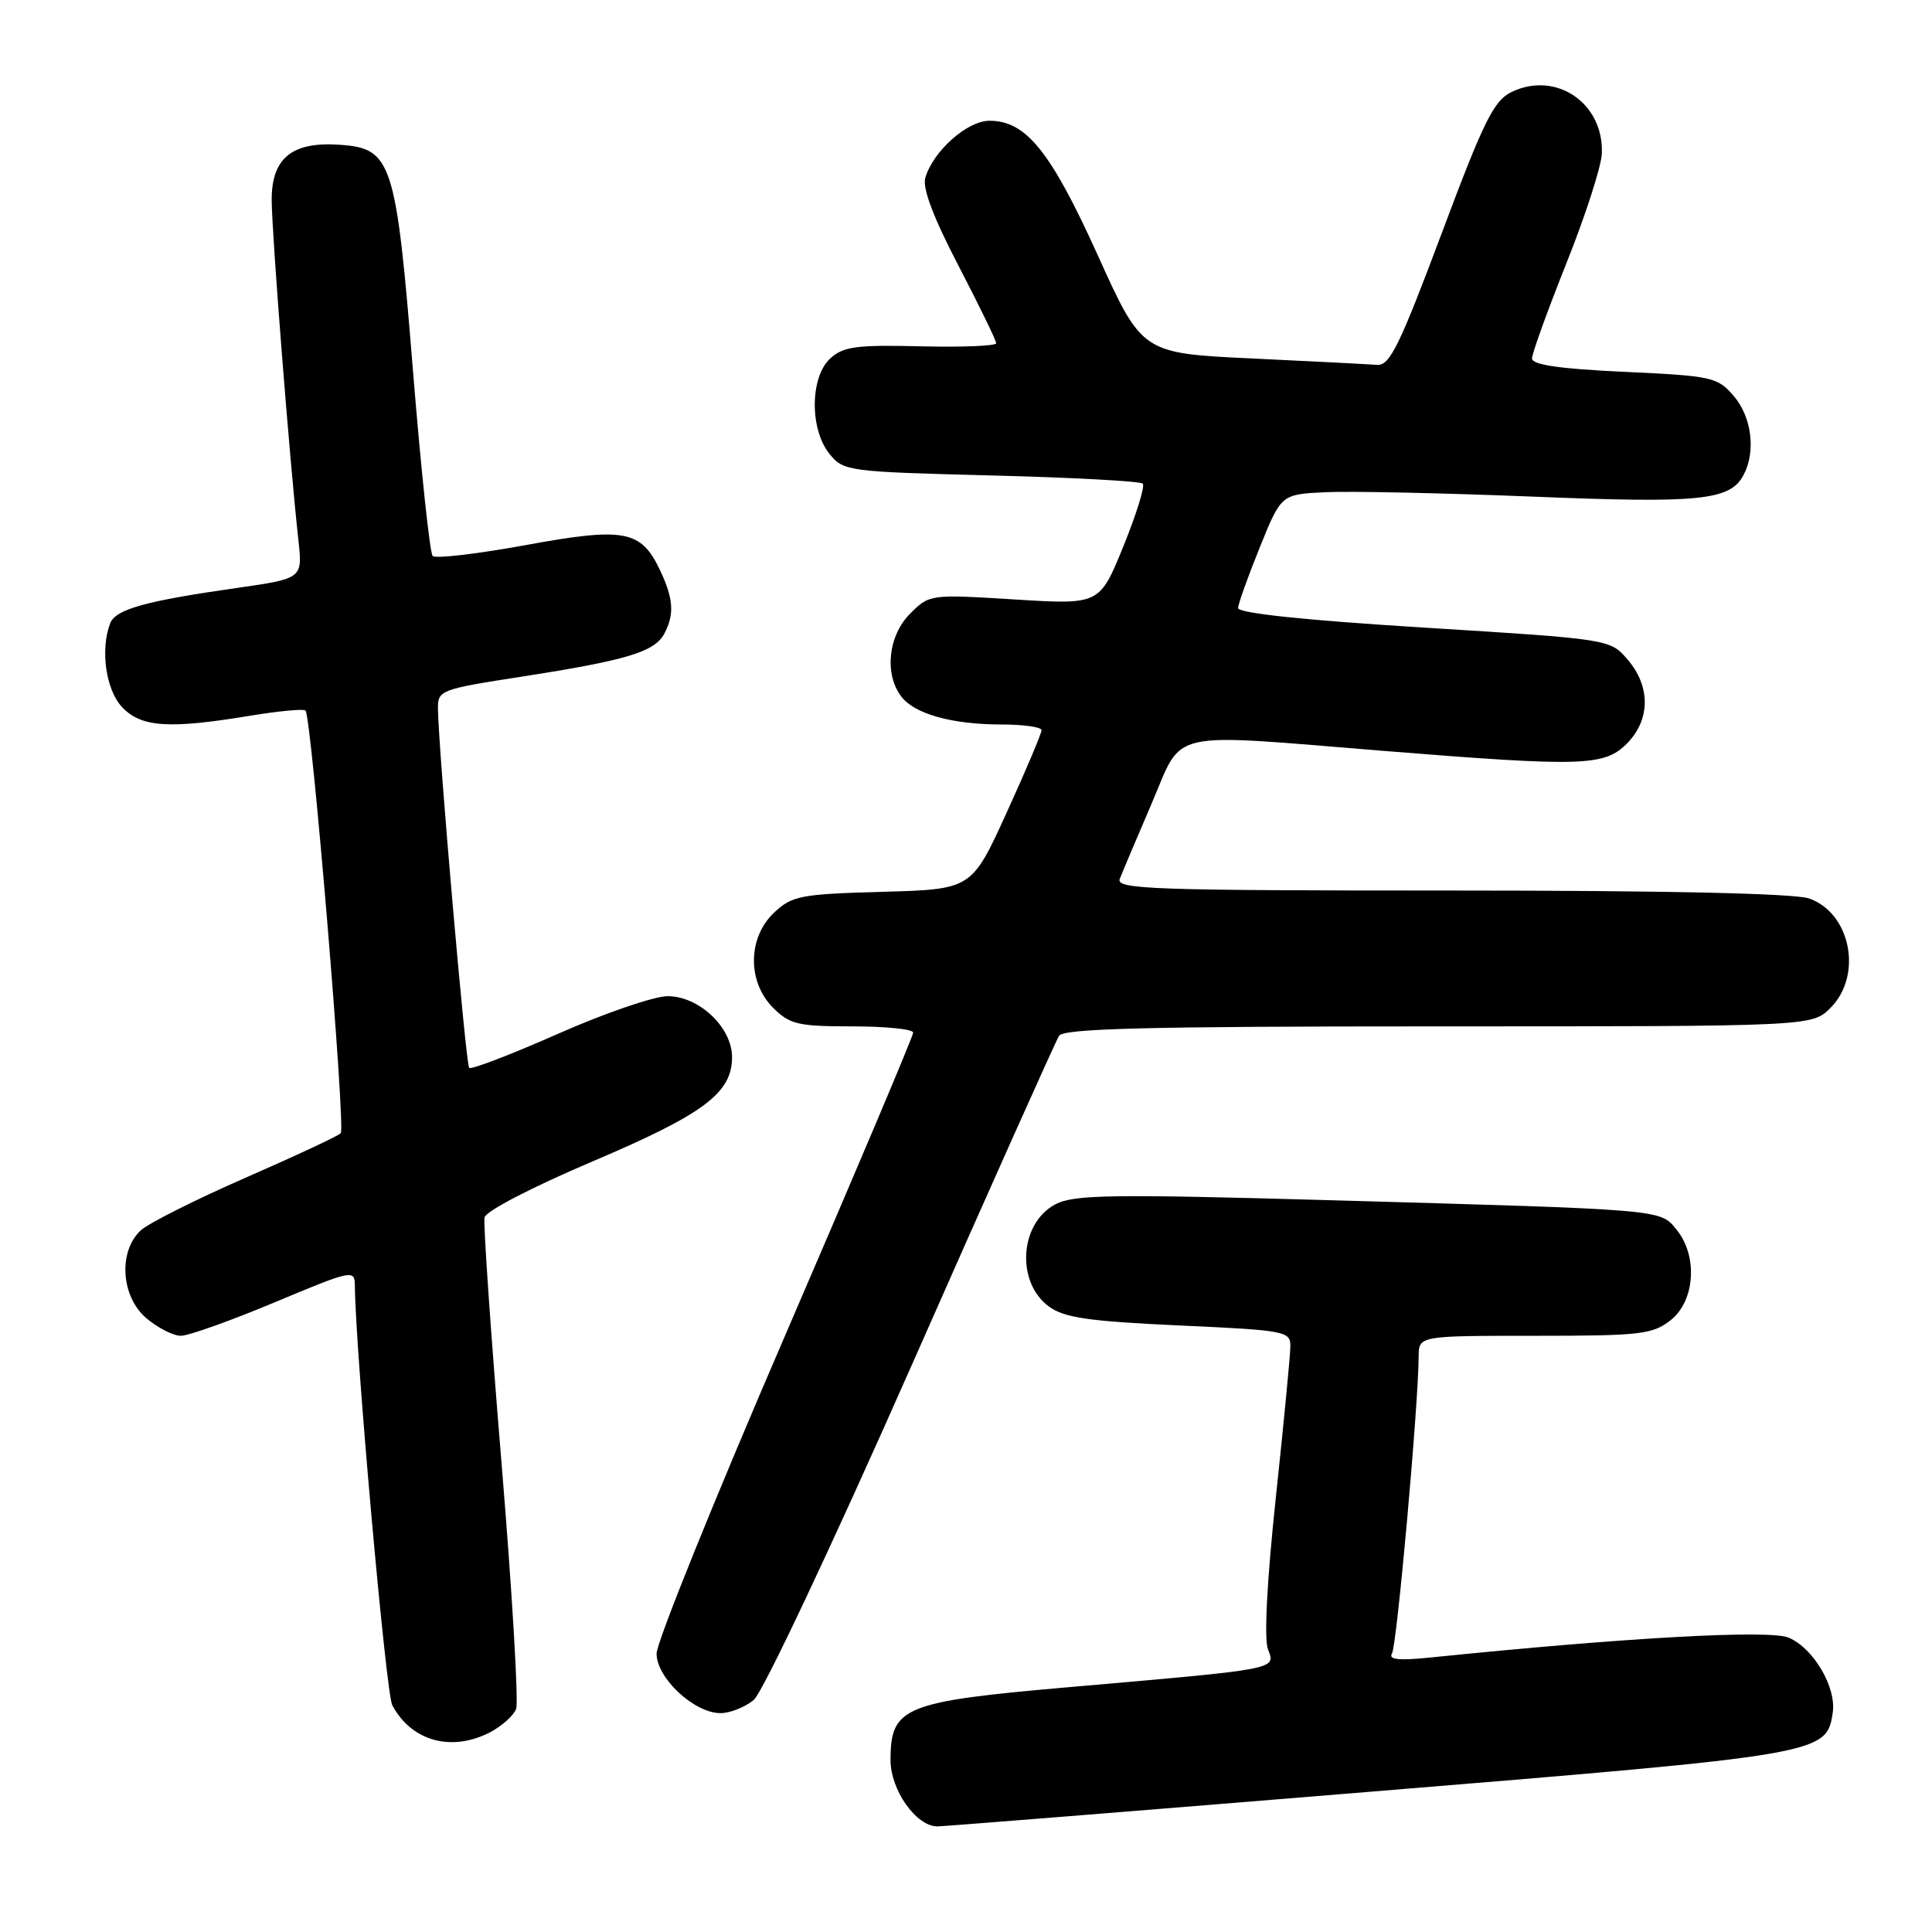 <?xml version="1.0" encoding="UTF-8" standalone="no"?>
<!DOCTYPE svg PUBLIC "-//W3C//DTD SVG 1.1//EN" "http://www.w3.org/Graphics/SVG/1.1/DTD/svg11.dtd" >
<svg xmlns="http://www.w3.org/2000/svg" xmlns:xlink="http://www.w3.org/1999/xlink" version="1.1" viewBox="0 0 256 256">
 <g >
 <path fill="currentColor"
d=" M 181.50 237.42 C 241.68 232.49 242.04 232.43 242.85 226.91 C 243.34 223.55 240.27 218.36 236.99 216.99 C 234.40 215.93 215.43 216.98 189.62 219.62 C 185.33 220.06 183.93 219.92 184.45 219.08 C 185.09 218.05 187.93 186.42 187.98 179.75 C 188.00 177.00 188.00 177.00 203.37 177.00 C 217.40 177.00 218.96 176.82 221.37 174.93 C 224.60 172.38 225.00 166.45 222.17 162.96 C 219.95 160.22 220.85 160.30 176.12 159.03 C 147.35 158.22 142.34 158.29 139.88 159.56 C 135.09 162.04 134.58 169.90 139.00 173.13 C 141.03 174.61 144.28 175.08 156.25 175.63 C 170.36 176.27 171.00 176.39 170.98 178.40 C 170.97 179.56 170.11 188.55 169.06 198.38 C 167.88 209.42 167.48 217.13 168.01 218.53 C 169.04 221.24 169.65 221.12 141.50 223.57 C 119.73 225.47 118.00 226.18 118.00 233.22 C 118.00 237.19 121.39 241.99 124.20 242.01 C 124.92 242.01 150.70 239.95 181.50 237.42 Z  M 64.93 229.54 C 66.48 228.73 68.04 227.34 68.39 226.44 C 68.73 225.54 67.86 210.85 66.45 193.80 C 65.04 176.76 64.03 162.14 64.20 161.32 C 64.37 160.48 70.54 157.28 78.50 153.90 C 93.27 147.62 97.00 144.84 97.00 140.08 C 97.00 136.13 92.63 132.00 88.47 132.00 C 86.68 132.00 80.13 134.24 73.93 136.99 C 67.72 139.73 62.43 141.76 62.17 141.50 C 61.72 141.06 58.11 99.46 58.03 93.94 C 58.00 91.45 58.29 91.34 69.25 89.64 C 83.02 87.50 86.72 86.38 88.01 83.99 C 89.39 81.41 89.25 79.33 87.45 75.54 C 84.93 70.23 82.75 69.83 69.59 72.24 C 63.23 73.40 57.71 74.05 57.33 73.67 C 56.96 73.29 55.79 62.30 54.73 49.24 C 52.49 21.44 51.93 19.68 45.12 19.19 C 38.73 18.72 36.00 20.90 36.00 26.47 C 36.00 30.75 38.39 61.20 39.54 71.58 C 40.10 76.66 40.10 76.66 31.30 77.92 C 19.29 79.63 15.31 80.74 14.60 82.59 C 13.27 86.07 14.02 91.40 16.17 93.69 C 18.69 96.37 22.36 96.62 33.07 94.85 C 36.90 94.22 40.23 93.90 40.48 94.15 C 41.28 94.94 45.82 149.48 45.15 150.16 C 44.79 150.53 39.10 153.19 32.50 156.07 C 25.90 158.96 19.67 162.09 18.65 163.03 C 15.66 165.81 16.02 171.76 19.35 174.63 C 20.87 175.93 22.94 177.00 23.96 177.00 C 24.98 177.00 30.58 175.00 36.41 172.56 C 46.63 168.28 47.00 168.20 47.02 170.31 C 47.08 178.82 51.14 224.40 51.98 225.96 C 54.53 230.72 59.81 232.18 64.93 229.54 Z  M 99.88 225.25 C 101.06 224.26 110.18 204.94 120.76 181.00 C 131.08 157.62 139.89 137.94 140.33 137.25 C 140.94 136.28 152.10 136.00 190.60 136.00 C 240.09 136.00 240.09 136.00 242.55 133.55 C 246.85 129.24 245.24 120.98 239.71 119.05 C 237.78 118.38 220.71 118.00 192.24 118.00 C 152.71 118.00 147.85 117.83 148.37 116.47 C 148.70 115.62 150.60 111.12 152.60 106.47 C 156.86 96.54 154.18 97.14 183.50 99.51 C 209.65 101.61 212.56 101.53 215.55 98.55 C 218.69 95.40 218.74 90.97 215.67 87.40 C 213.34 84.69 213.34 84.69 188.67 83.16 C 172.78 82.17 164.02 81.25 164.05 80.56 C 164.08 79.98 165.38 76.35 166.94 72.50 C 169.77 65.50 169.77 65.50 175.63 65.22 C 178.86 65.06 191.18 65.33 203.00 65.80 C 225.30 66.71 229.23 66.31 231.02 62.96 C 232.69 59.85 232.12 55.25 229.73 52.47 C 227.57 49.96 226.88 49.81 215.23 49.27 C 206.68 48.88 203.00 48.34 203.00 47.50 C 203.00 46.84 205.05 41.17 207.55 34.90 C 210.06 28.63 212.17 22.09 212.25 20.37 C 212.55 13.70 206.21 9.35 200.31 12.18 C 197.94 13.32 196.63 15.95 191.00 31.00 C 185.44 45.83 184.14 48.48 182.47 48.35 C 181.39 48.26 173.94 47.88 165.92 47.50 C 151.33 46.81 151.33 46.81 145.46 33.82 C 139.23 20.06 135.97 16.00 131.11 16.00 C 128.17 16.00 123.68 19.99 122.61 23.54 C 122.20 24.91 123.65 28.76 127.00 35.20 C 129.75 40.49 132.00 45.12 132.00 45.48 C 132.00 45.84 127.51 46.02 122.03 45.89 C 113.54 45.68 111.75 45.91 110.03 47.48 C 107.33 49.92 107.26 56.87 109.91 60.14 C 111.77 62.44 112.32 62.51 131.33 63.00 C 142.06 63.27 151.10 63.76 151.42 64.08 C 151.74 64.40 150.58 68.14 148.85 72.40 C 145.70 80.13 145.70 80.13 134.44 79.43 C 123.24 78.74 123.15 78.75 120.59 81.32 C 117.69 84.22 117.15 89.30 119.42 92.29 C 121.18 94.61 126.17 96.00 132.74 96.00 C 135.63 96.00 138.01 96.34 138.01 96.75 C 138.02 97.16 135.94 102.08 133.39 107.67 C 128.75 117.84 128.75 117.84 116.95 118.17 C 106.08 118.47 104.95 118.69 102.58 120.92 C 99.06 124.23 99.00 130.10 102.45 133.55 C 104.65 135.74 105.75 136.00 112.95 136.00 C 117.38 136.00 121.00 136.37 121.00 136.83 C 121.00 137.29 113.35 155.38 104.00 177.03 C 94.65 198.68 87.00 217.62 87.00 219.11 C 87.00 222.35 91.99 227.00 95.47 227.00 C 96.74 227.00 98.72 226.21 99.88 225.25 Z "/>
</g>
</svg>
